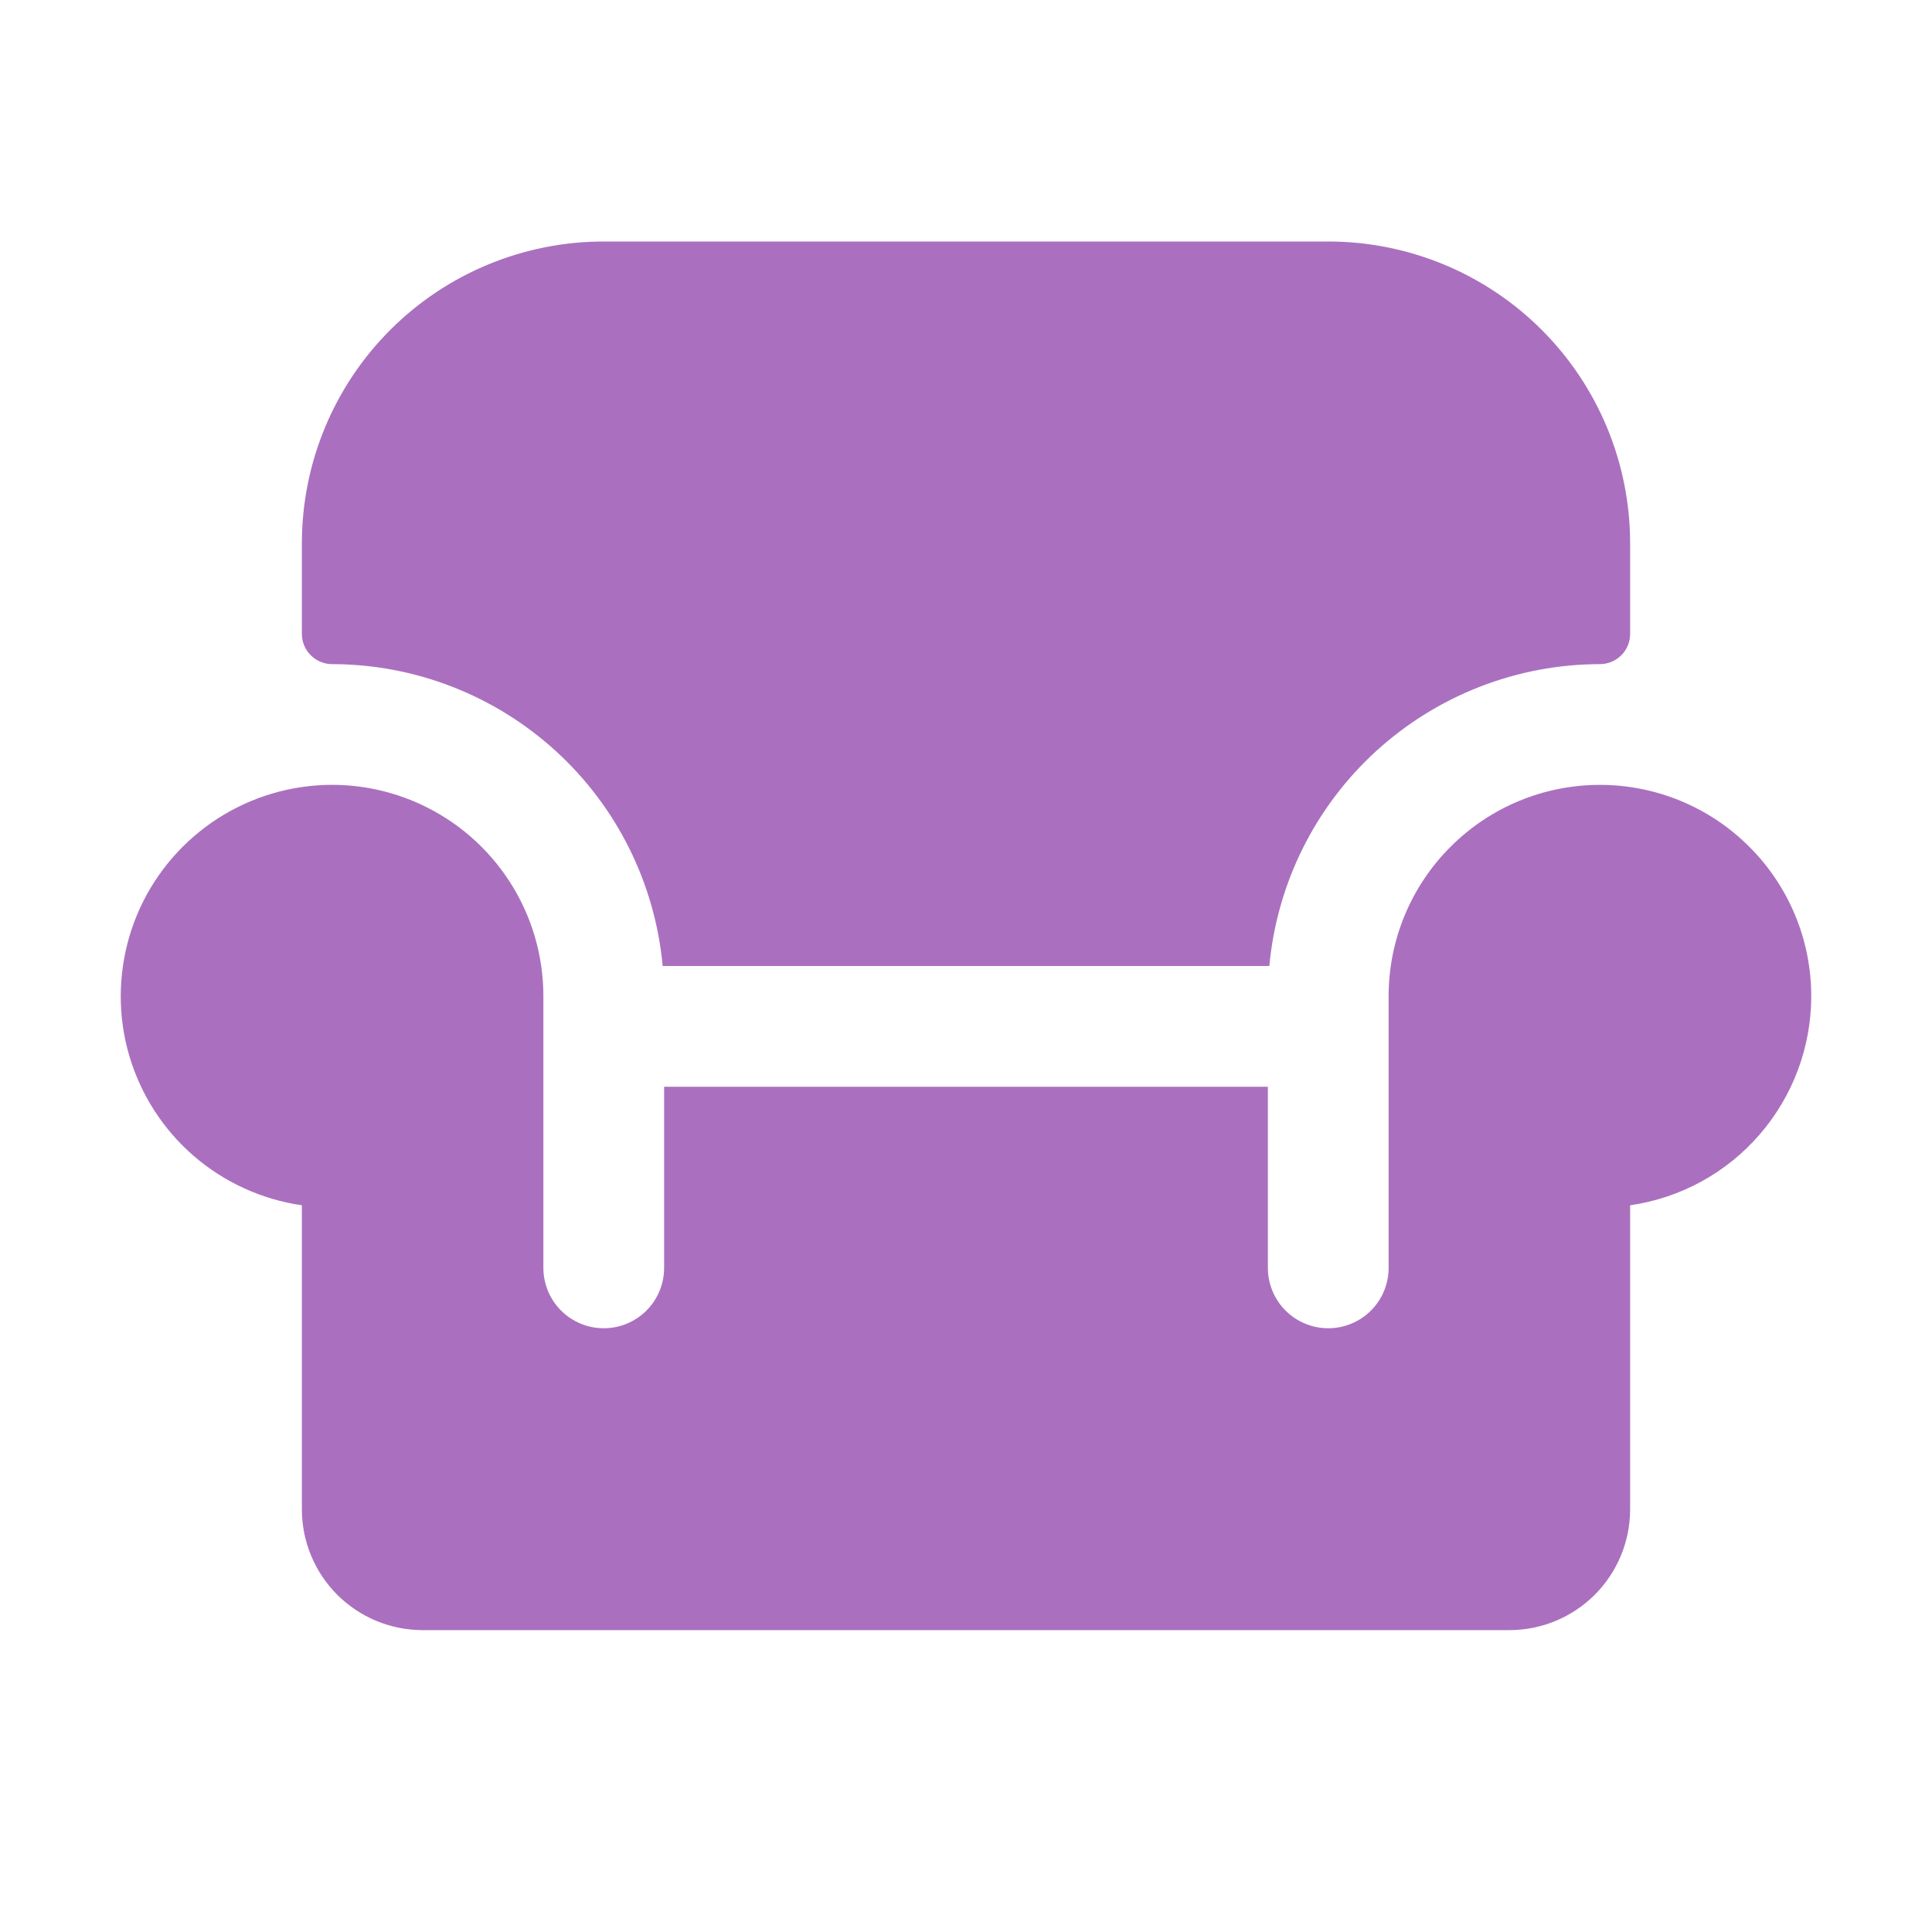 <svg width="20" height="20" viewBox="0 0 20 20" fill="none" xmlns="http://www.w3.org/2000/svg">
<path d="M18.75 10.312C18.75 10.838 18.56 11.347 18.216 11.744C17.872 12.142 17.396 12.402 16.875 12.477V15.625C16.875 15.957 16.743 16.274 16.509 16.509C16.274 16.743 15.957 16.875 15.625 16.875H4.375C4.043 16.875 3.726 16.743 3.491 16.509C3.257 16.274 3.125 15.957 3.125 15.625V12.477C2.71 12.417 2.321 12.239 2.004 11.965C1.687 11.69 1.456 11.33 1.338 10.928C1.22 10.525 1.221 10.098 1.339 9.695C1.457 9.293 1.689 8.933 2.006 8.659C2.323 8.384 2.712 8.207 3.127 8.147C3.542 8.087 3.965 8.148 4.347 8.323C4.728 8.497 5.051 8.777 5.278 9.13C5.505 9.483 5.625 9.893 5.625 10.312V13.125C5.625 13.291 5.691 13.45 5.808 13.567C5.925 13.684 6.084 13.75 6.25 13.75C6.416 13.75 6.575 13.684 6.692 13.567C6.809 13.45 6.875 13.291 6.875 13.125V11.25H13.125V13.125C13.125 13.291 13.191 13.45 13.308 13.567C13.425 13.684 13.584 13.75 13.75 13.75C13.916 13.75 14.075 13.684 14.192 13.567C14.309 13.45 14.375 13.291 14.375 13.125V10.312C14.375 9.732 14.605 9.176 15.016 8.766C15.426 8.355 15.982 8.125 16.562 8.125C17.143 8.125 17.699 8.355 18.109 8.766C18.52 9.176 18.75 9.732 18.75 10.312ZM3.438 6.875C4.295 6.876 5.121 7.197 5.754 7.775C6.387 8.353 6.781 9.146 6.86 10H13.14C13.219 9.146 13.613 8.353 14.246 7.775C14.88 7.197 15.705 6.876 16.562 6.875C16.645 6.875 16.725 6.842 16.784 6.783C16.842 6.725 16.875 6.645 16.875 6.562V5.625C16.875 4.796 16.546 4.001 15.96 3.415C15.374 2.829 14.579 2.5 13.75 2.5H6.25C5.421 2.5 4.626 2.829 4.04 3.415C3.454 4.001 3.125 4.796 3.125 5.625V6.562C3.125 6.645 3.158 6.725 3.217 6.783C3.275 6.842 3.355 6.875 3.438 6.875Z" fill="#AA70BF"/>
</svg>
